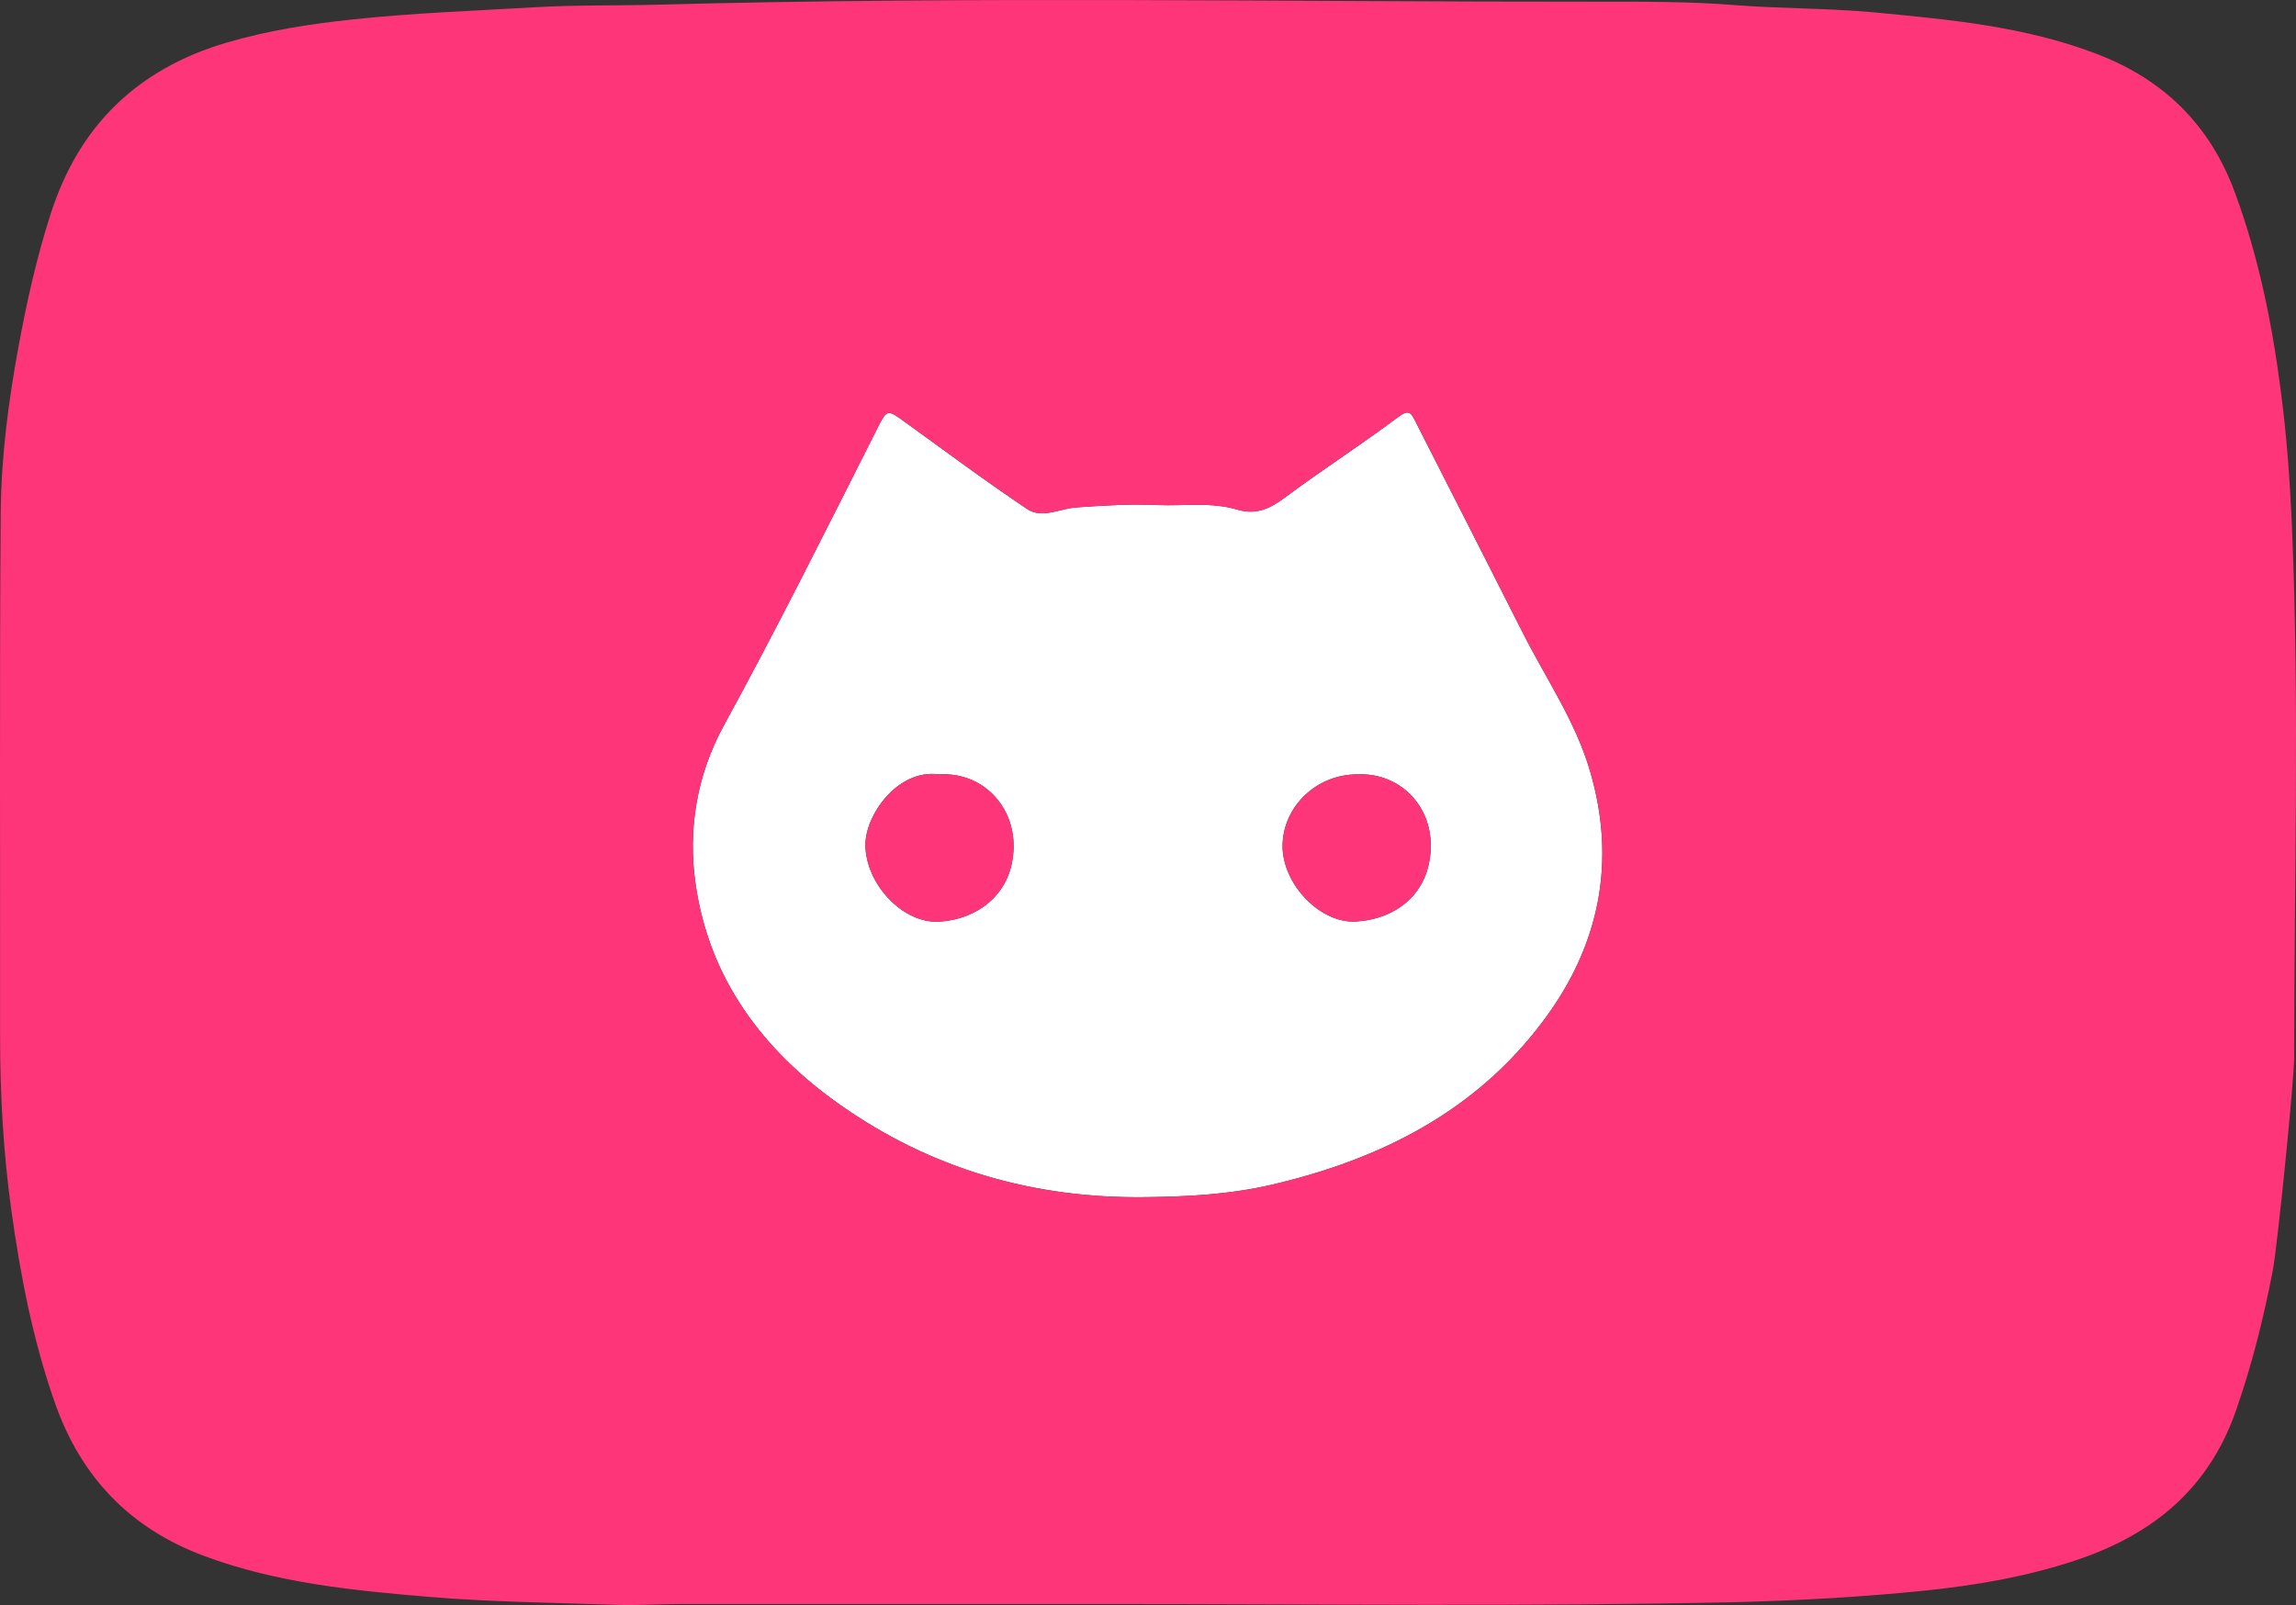 <?xml version="1.0" encoding="UTF-8"?><svg id="b" xmlns="http://www.w3.org/2000/svg" viewBox="0 0 1079.9 755.07"><rect x="0" y="0" width="1079.9" height="755.07" fill="#333333" stroke="none"/><g id="c"><g><path d="m665.64,198.1c-1.9-3.8-2.9-5.7-7.9-2-17.3,13-35.6,24.7-52.9,37.6-7.2,5.4-13.7,8.8-23.1,6-12-3.6-24.7-1.6-37.1-2.1-12.8-.6-25.5.2-38.3,1.1-7.7.5-16.1,5.4-23,.9-19.5-13-38.2-27-57.2-40.7-8.9-6.5-8.9-6.6-13.7,3-23.6,46.8-47,93.7-72.1,139.6-12.6,23.1-16.9,48.7-13.2,74.3,6.4,44.7,31.7,78.4,67.9,103.9,42.8,30.2,91.1,44.2,143.7,43.5,20-.2,39.9-1.3,59.6-5.9,51.3-12,96.2-34.7,128.1-77.8,25.8-34.9,33.9-74,21.5-116.5-6.9-23.8-21-44-31.9-65.7-16.7-33.1-33.6-66.1-50.4-99.2Zm-223.8,235.5c-17.4,1-34.6-17.9-34.8-35.9-.2-14.1,15.1-36,34.5-33.4,20.7-1.2,35.4,14.9,35.2,34-.2,22.3-17.1,34.2-34.9,35.3Zm231.1-34.7c-.6,21.5-16.2,33.3-34.7,34.6-17.3,1.3-35.1-17.7-35-35.6.2-18.5,15.9-33.6,35.2-33.6,19.7-.9,35.1,14.5,34.5,34.6Z" fill="#ffffff" opacity="1"/><path d="m521.14,754.6h-200.7c-10.1,0-20.2.7-30.3.4-29.2-1-58.5-1.3-87.6-3.7-36-3-72.2-6.5-106.5-19.3-34.7-12.9-57.8-36.9-70.1-71.7-10.4-29.5-16.3-60-20.6-90.9C1.54,542.1.04,514.9.04,487.5c.1-82.1-.3-164.2.3-246.2.2-26.3,3.6-52.4,8.4-78.4,3.9-21.1,8.5-41.8,15.1-62.3,13.4-41.8,41.1-68.3,82.9-80.6,19.2-5.6,38.8-8.7,58.6-10.8,28.7-3.1,57.6-4.1,86.4-5.8,19.3-1.1,38.5-.7,57.7-1.2C457.14-1.8,604.94.9,752.64.8c21.1,0,42.3-.1,63.3,1.6,21.8,1.7,43.6,1.4,65.3,3.4,35.6,3.4,71.2,6.6,105,19.6,31.6,12.1,53.3,33.5,65,65.4,11,29.9,17.3,60.8,21.4,92.3,2.9,21.9,4.5,43.8,5.4,65.9,3.5,82.9,1,165.7,1,248.6,0,10-7.8,88.4-10.1,100.3-4.3,22.2-9.7,44-17.2,65.5-12.9,37.2-39.4,58.6-75.3,70.6-23.4,7.8-47.5,11.9-72.1,14.4-28.8,2.9-57.6,4.5-86.5,5.3-98.9,2.2-197.8.9-296.7.9Zm17.6-191.4c20-.2,39.9-1.3,59.6-5.9,51.3-12,96.2-34.7,128.1-77.8,25.8-34.9,33.9-74,21.5-116.5-6.9-23.8-21-44-31.9-65.7-16.7-33.1-33.6-66.1-50.4-99.2-1.9-3.8-2.9-5.7-7.9-2-17.3,13-35.6,24.7-52.9,37.6-7.2,5.4-13.7,8.8-23.1,6-12-3.6-24.7-1.6-37.1-2.1-12.8-.6-25.5.2-38.3,1.1-7.7.5-16.1,5.4-23,.9-19.5-13-38.2-27-57.2-40.7-8.9-6.5-8.9-6.6-13.7,3-23.6,46.8-47,93.7-72.1,139.6-12.6,23.1-16.9,48.7-13.2,74.3,6.4,44.7,31.7,78.4,67.9,103.9,42.8,30.2,91.1,44.2,143.7,43.5Z" fill="#ff3579"/><path d="m441.54,364.3c20.7-1.2,35.4,14.9,35.2,34-.2,22.3-17.1,34.2-34.9,35.3-17.4,1-34.6-17.9-34.8-35.9-.2-14.1,15.1-36,34.5-33.4Z" fill="#ff3579"/><path d="m638.44,364.3c19.7-.9,35.1,14.5,34.5,34.6-.6,21.5-16.2,33.3-34.7,34.6-17.3,1.3-35.1-17.7-35-35.6.2-18.5,15.9-33.6,35.2-33.6Z" fill="#ff3579"/></g></g></svg>